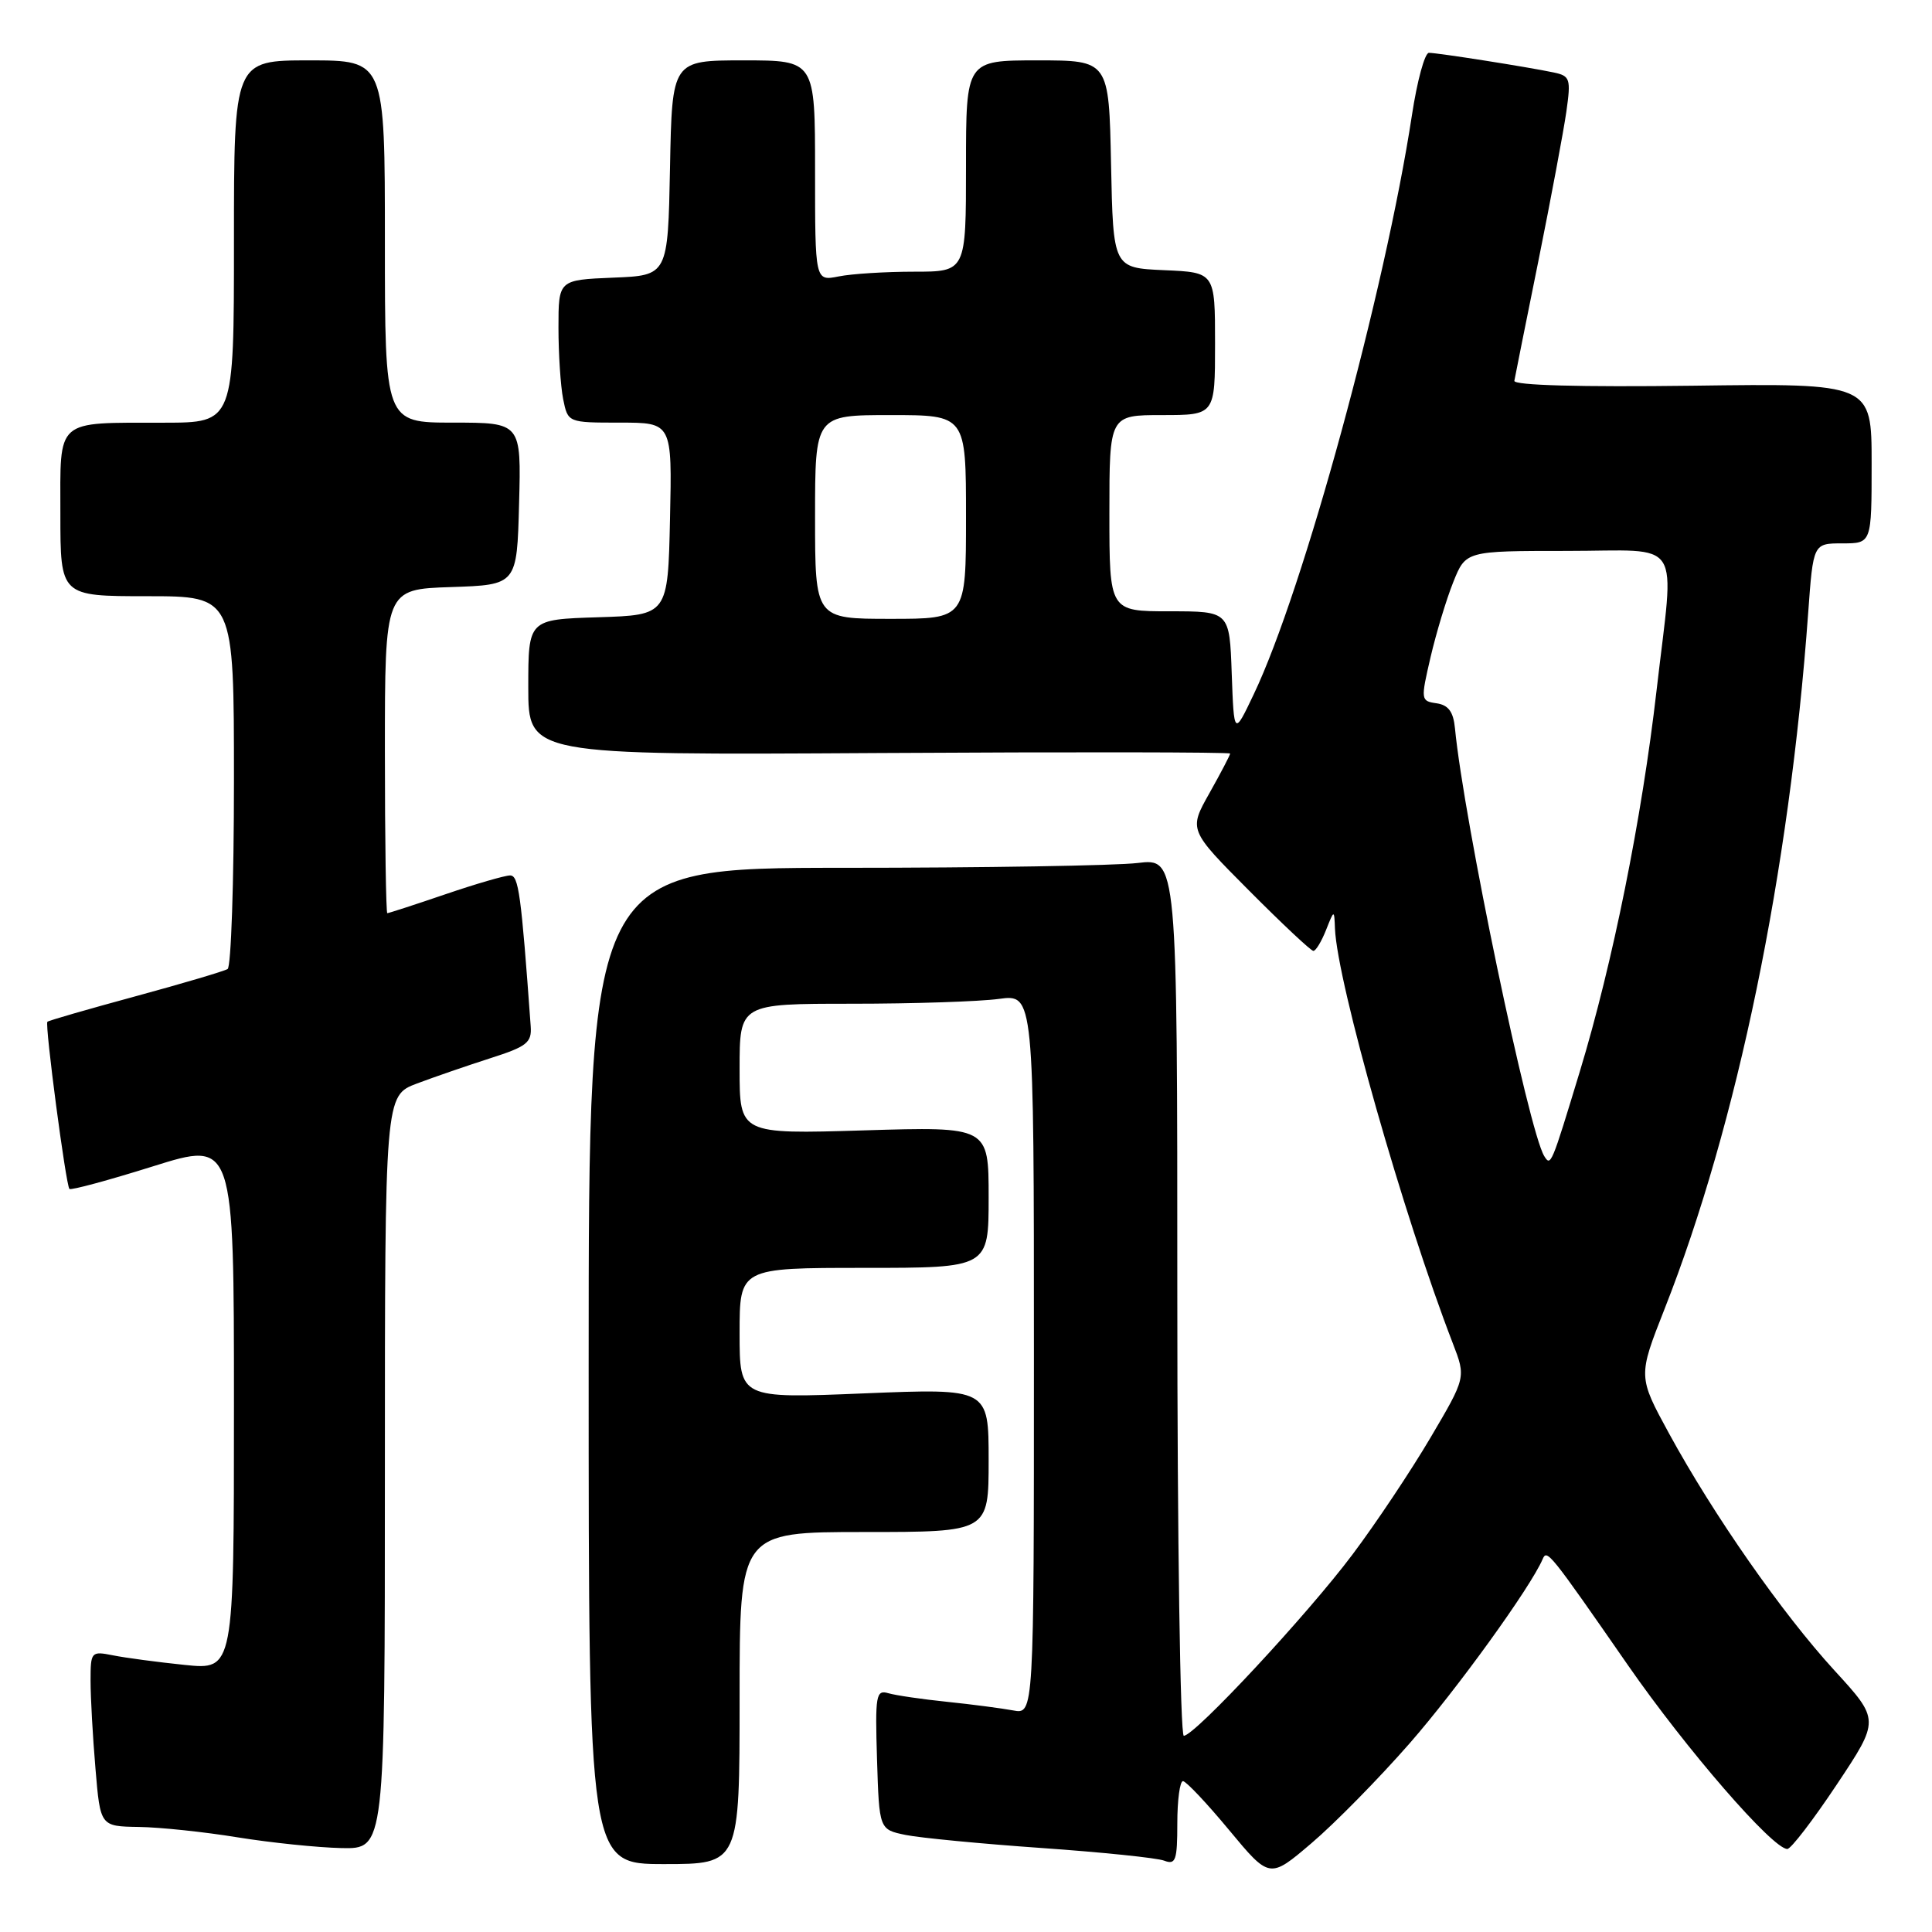<?xml version="1.0" encoding="UTF-8" standalone="no"?>
<!DOCTYPE svg PUBLIC "-//W3C//DTD SVG 1.1//EN" "http://www.w3.org/Graphics/SVG/1.1/DTD/svg11.dtd" >
<svg xmlns="http://www.w3.org/2000/svg" xmlns:xlink="http://www.w3.org/1999/xlink" version="1.1" viewBox="0 0 256 256">
 <g >
 <path fill="currentColor"
d=" M 186.76 231.03 C 193.05 223.84 202.80 210.35 204.41 206.59 C 204.98 205.25 205.30 205.64 215.72 220.66 C 223.45 231.80 234.90 245.00 236.83 245.00 C 237.31 245.00 240.26 241.15 243.39 236.45 C 249.08 227.90 249.08 227.90 243.08 221.35 C 236.15 213.78 227.08 200.79 221.16 189.95 C 217.04 182.39 217.04 182.39 220.56 173.45 C 230.20 149.01 237.11 115.53 239.59 81.25 C 240.26 72.00 240.26 72.00 244.13 72.00 C 248.00 72.00 248.00 72.00 248.00 61.39 C 248.00 50.79 248.00 50.79 224.25 51.11 C 209.41 51.30 200.56 51.06 200.66 50.46 C 200.75 49.93 202.19 42.75 203.86 34.50 C 205.52 26.25 207.18 17.38 207.55 14.80 C 208.17 10.42 208.05 10.06 205.86 9.60 C 202.39 8.87 190.50 7.00 189.34 7.00 C 188.79 7.00 187.78 10.71 187.09 15.25 C 183.53 38.55 172.70 78.23 166.13 91.99 C 163.51 97.50 163.51 97.50 163.21 89.25 C 162.92 81.00 162.92 81.00 154.96 81.00 C 147.00 81.00 147.00 81.00 147.00 68.00 C 147.00 55.00 147.00 55.00 154.00 55.00 C 161.00 55.00 161.00 55.00 161.00 45.55 C 161.00 36.09 161.00 36.09 154.25 35.80 C 147.50 35.50 147.50 35.50 147.22 21.75 C 146.94 8.00 146.94 8.00 137.47 8.00 C 128.00 8.00 128.00 8.00 128.00 22.00 C 128.00 36.00 128.00 36.00 121.12 36.00 C 117.34 36.00 112.84 36.28 111.12 36.63 C 108.00 37.25 108.00 37.25 108.00 22.63 C 108.00 8.00 108.00 8.00 98.53 8.00 C 89.05 8.00 89.05 8.00 88.78 22.25 C 88.50 36.50 88.50 36.50 81.25 36.79 C 74.00 37.09 74.00 37.09 74.00 43.42 C 74.00 46.90 74.28 51.16 74.62 52.88 C 75.25 56.00 75.25 56.00 82.15 56.00 C 89.06 56.00 89.06 56.00 88.78 68.75 C 88.50 81.50 88.50 81.50 79.25 81.79 C 70.00 82.08 70.00 82.08 70.00 91.07 C 70.00 100.06 70.00 100.06 116.50 99.78 C 142.08 99.63 163.00 99.66 163.00 99.85 C 163.00 100.05 161.77 102.40 160.26 105.09 C 157.51 109.97 157.51 109.97 165.48 117.98 C 169.87 122.39 173.71 126.00 174.03 126.00 C 174.35 126.00 175.10 124.76 175.70 123.25 C 176.79 120.50 176.79 120.50 176.89 123.05 C 177.19 130.19 185.97 161.08 192.51 178.01 C 194.25 182.52 194.25 182.52 189.54 190.51 C 186.95 194.90 182.31 201.86 179.22 205.97 C 173.25 213.94 158.30 230.00 156.86 230.00 C 156.39 230.00 156.00 203.84 156.00 171.86 C 156.00 113.72 156.00 113.72 150.75 114.35 C 147.86 114.70 130.31 114.99 111.75 114.99 C 78.00 115.00 78.00 115.00 78.00 181.00 C 78.00 247.00 78.00 247.00 88.00 247.00 C 98.00 247.00 98.00 247.00 98.00 225.00 C 98.00 203.00 98.00 203.00 114.50 203.00 C 131.00 203.00 131.00 203.00 131.00 193.48 C 131.00 183.96 131.00 183.96 114.50 184.63 C 98.00 185.31 98.00 185.31 98.00 176.66 C 98.00 168.00 98.00 168.00 114.50 168.00 C 131.00 168.00 131.00 168.00 131.00 158.64 C 131.00 149.28 131.00 149.28 114.50 149.78 C 98.00 150.28 98.00 150.28 98.00 141.64 C 98.00 133.00 98.00 133.00 112.86 133.00 C 121.03 133.00 129.81 132.71 132.36 132.36 C 137.00 131.73 137.00 131.73 137.00 179.44 C 137.00 227.16 137.00 227.16 134.25 226.64 C 132.74 226.36 128.80 225.84 125.50 225.50 C 122.20 225.16 118.70 224.65 117.71 224.36 C 116.07 223.88 115.95 224.61 116.21 233.13 C 116.50 242.42 116.50 242.42 120.00 243.14 C 121.92 243.53 130.03 244.31 138.02 244.87 C 146.00 245.43 153.32 246.18 154.27 246.55 C 155.78 247.13 156.00 246.51 156.00 241.61 C 156.00 238.52 156.34 236.01 156.75 236.01 C 157.16 236.02 159.91 238.93 162.86 242.49 C 168.23 248.96 168.23 248.96 173.78 244.23 C 176.84 241.63 182.68 235.69 186.76 231.03 Z  M 51.00 195.08 C 51.00 145.17 51.00 145.17 55.25 143.57 C 57.59 142.69 61.98 141.18 65.00 140.21 C 69.82 138.67 70.48 138.15 70.32 135.98 C 69.05 118.38 68.72 116.00 67.59 116.00 C 66.91 116.00 63.04 117.12 59.00 118.50 C 54.96 119.88 51.50 121.00 51.32 121.00 C 51.15 121.00 51.00 111.34 51.00 99.54 C 51.00 78.08 51.00 78.08 59.75 77.79 C 68.50 77.50 68.50 77.50 68.78 66.75 C 69.07 56.00 69.07 56.00 60.03 56.00 C 51.00 56.00 51.00 56.00 51.00 32.00 C 51.00 8.00 51.00 8.00 41.00 8.00 C 31.00 8.00 31.00 8.00 31.00 32.00 C 31.00 56.00 31.00 56.00 21.75 56.01 C 7.18 56.04 8.00 55.31 8.00 68.12 C 8.00 79.00 8.00 79.00 19.50 79.00 C 31.00 79.00 31.00 79.00 31.00 103.44 C 31.00 116.88 30.62 128.12 30.16 128.40 C 29.69 128.69 24.19 130.32 17.93 132.02 C 11.68 133.72 6.43 135.23 6.28 135.39 C 5.92 135.75 8.73 157.06 9.20 157.54 C 9.41 157.74 14.39 156.39 20.29 154.54 C 31.00 151.18 31.00 151.18 31.00 186.23 C 31.00 221.28 31.00 221.28 24.47 220.61 C 20.88 220.24 16.60 219.67 14.97 219.34 C 12.08 218.77 12.00 218.85 12.00 222.72 C 12.00 224.91 12.29 230.14 12.65 234.35 C 13.29 242.00 13.29 242.00 18.40 242.08 C 21.20 242.12 27.10 242.74 31.50 243.46 C 35.90 244.17 42.09 244.81 45.25 244.88 C 51.00 245.00 51.00 245.00 51.00 195.08 Z  M 204.62 153.19 C 202.56 149.86 193.96 108.63 192.79 96.50 C 192.58 94.31 191.92 93.42 190.35 93.19 C 188.25 92.89 188.24 92.75 189.56 87.06 C 190.31 83.86 191.66 79.38 192.57 77.12 C 194.22 73.00 194.22 73.00 207.61 73.00 C 223.26 73.00 221.88 70.86 219.50 91.51 C 217.55 108.45 213.70 127.59 209.34 141.96 C 205.56 154.41 205.49 154.60 204.62 153.19 Z  M 108.00 68.50 C 108.00 55.00 108.00 55.00 118.00 55.00 C 128.00 55.00 128.00 55.00 128.00 68.50 C 128.00 82.00 128.00 82.00 118.00 82.00 C 108.00 82.00 108.00 82.00 108.00 68.50 Z "/>
</g>
</svg>